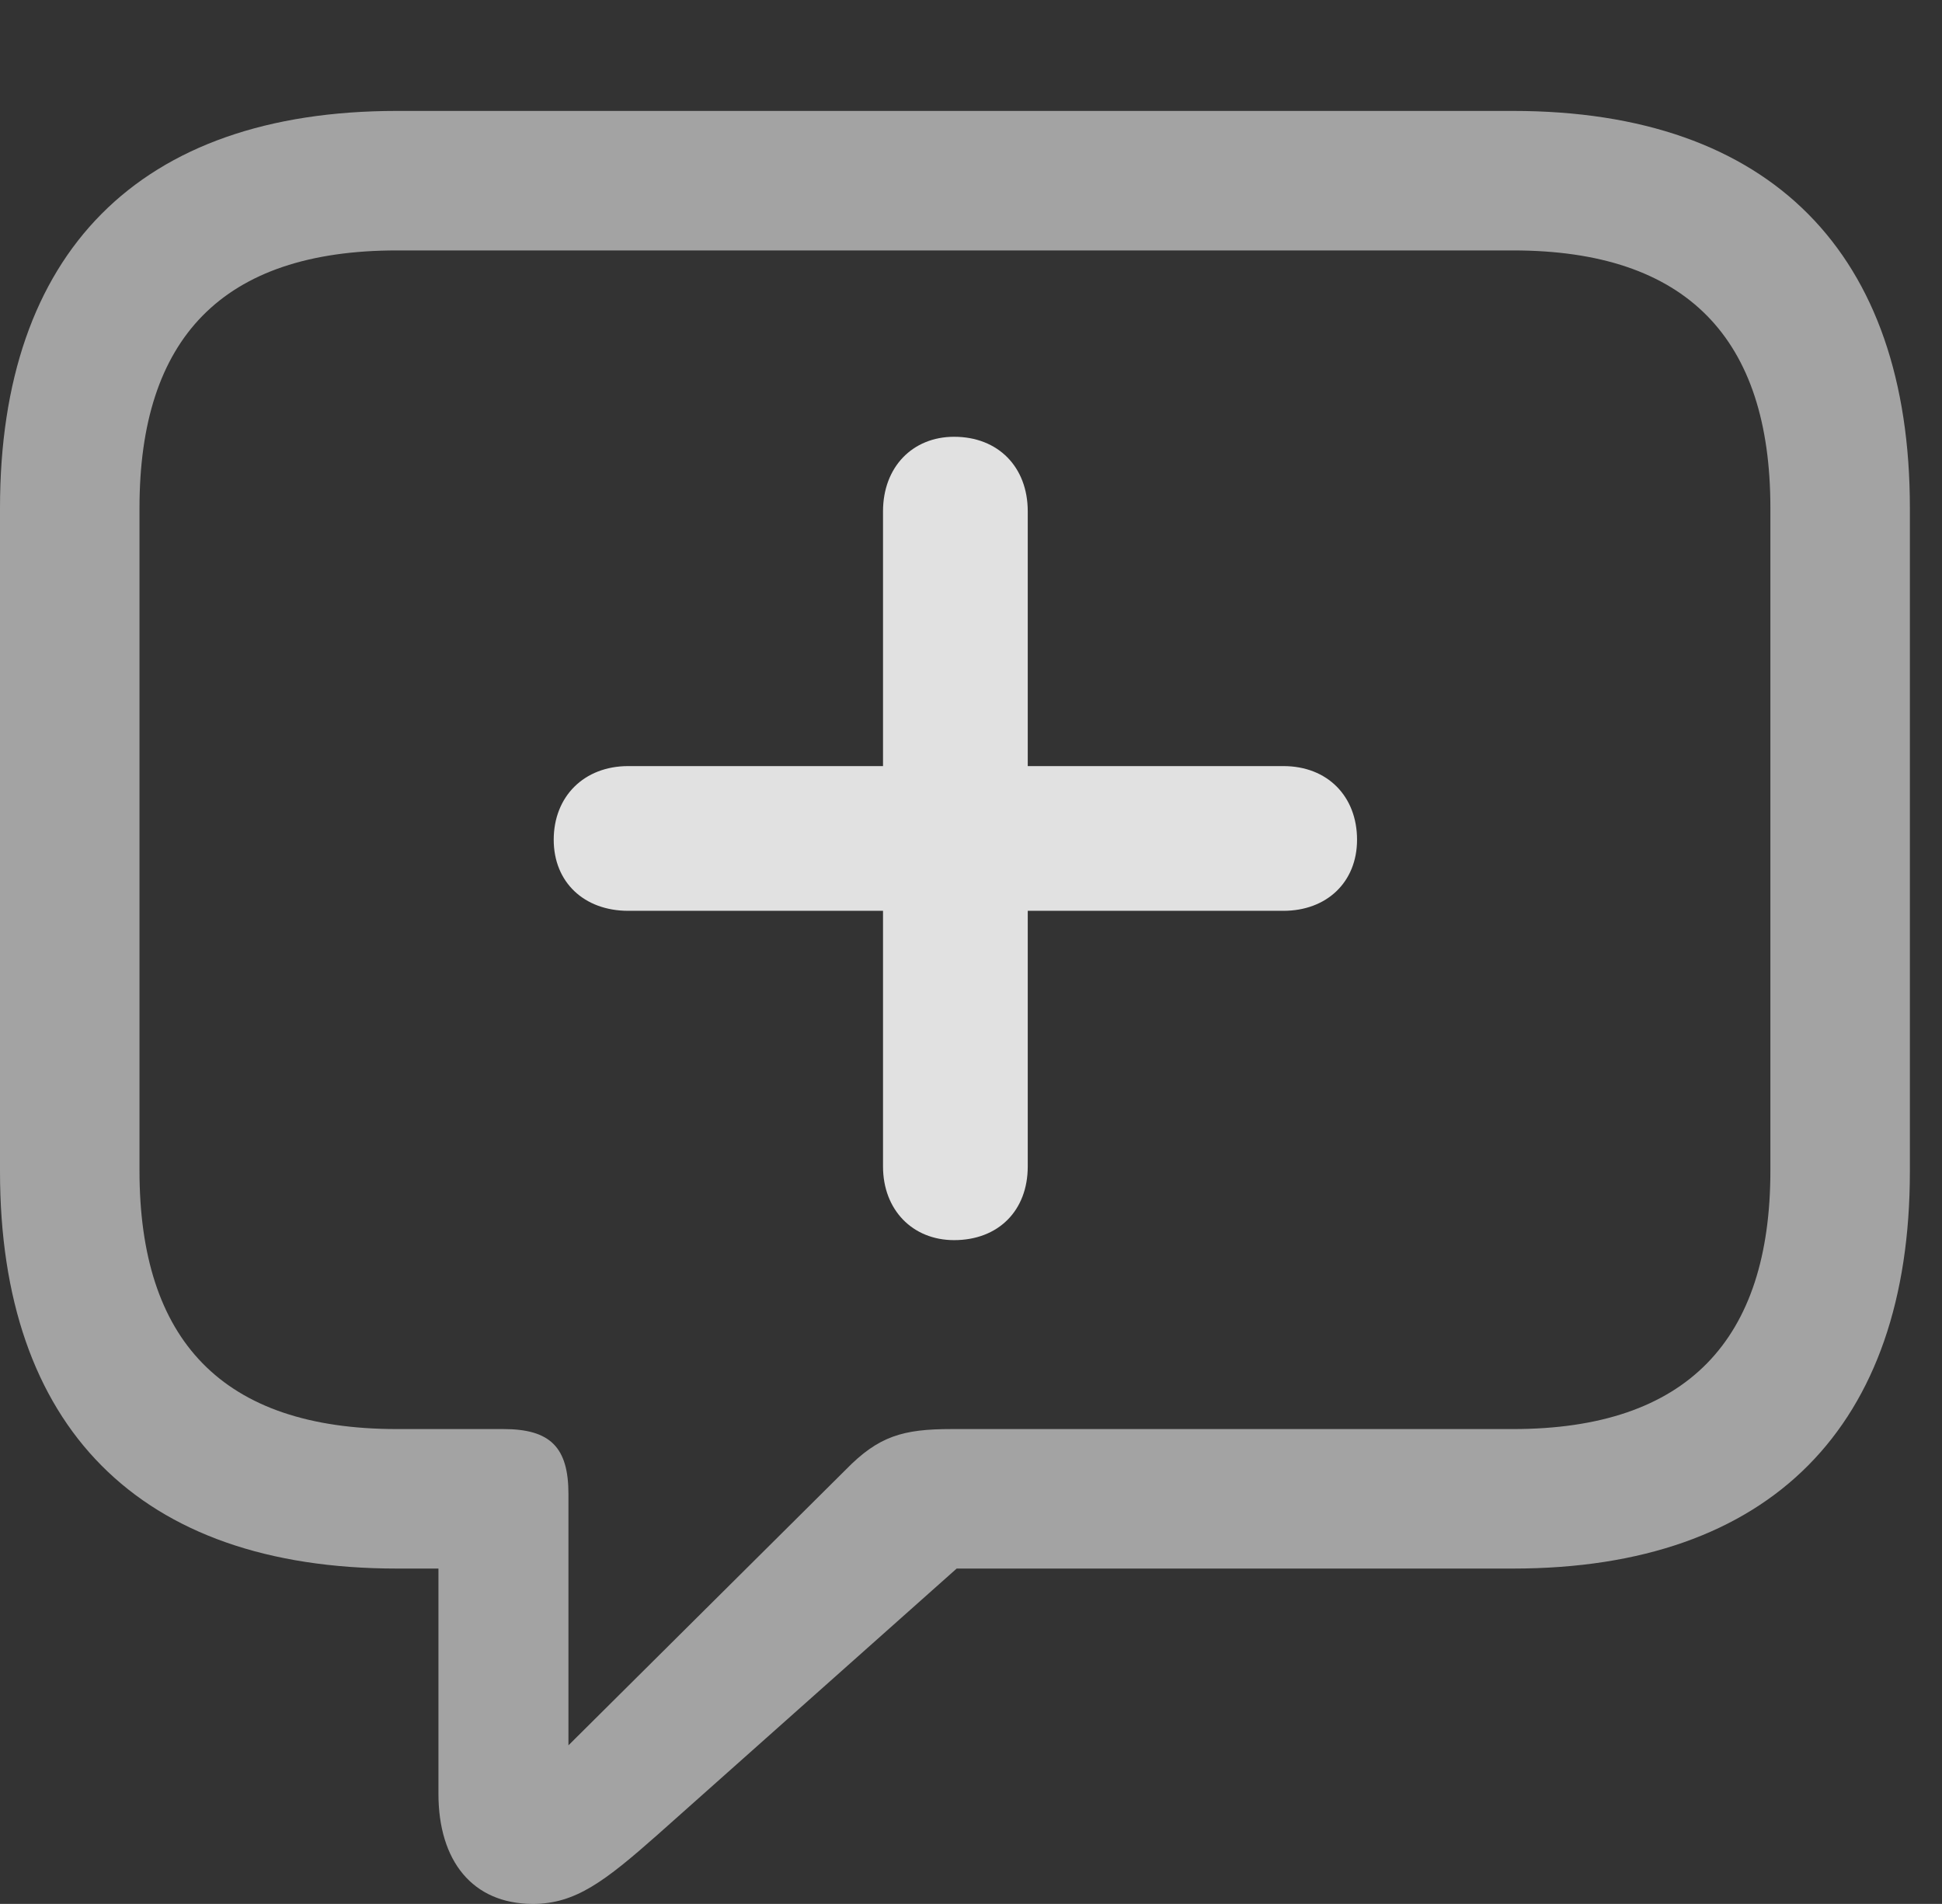 <?xml version="1.0" encoding="UTF-8"?>
<!--Generator: Apple Native CoreSVG 232.5-->
<!DOCTYPE svg
PUBLIC "-//W3C//DTD SVG 1.1//EN"
       "http://www.w3.org/Graphics/SVG/1.1/DTD/svg11.dtd">
<svg version="1.1" xmlns="http://www.w3.org/2000/svg" xmlns:xlink="http://www.w3.org/1999/xlink" width="21.885" height="21.455">
 <rect width="100%" height="100%" fill="#333333" stroke="none"/>
 <g>
  <rect height="21.455" opacity="0" width="21.885" x="0" y="0"/>
  <path d="M6.006 21.455C6.484 21.455 6.816 21.201 7.412 20.674L10.781 17.676L17.051 17.676C19.961 17.676 21.523 16.064 21.523 13.203L21.523 5.723C21.523 2.861 19.961 1.25 17.051 1.25L4.473 1.25C1.562 1.25 0 2.852 0 5.723L0 13.203C0 16.074 1.562 17.676 4.473 17.676L4.941 17.676L4.941 20.215C4.941 20.967 5.322 21.455 6.006 21.455ZM6.406 19.668L6.406 16.836C6.406 16.309 6.201 16.104 5.674 16.104L4.473 16.104C2.5 16.104 1.572 15.098 1.572 13.193L1.572 5.723C1.572 3.818 2.5 2.822 4.473 2.822L17.051 2.822C19.014 2.822 19.951 3.818 19.951 5.723L19.951 13.193C19.951 15.098 19.014 16.104 17.051 16.104L10.723 16.104C10.176 16.104 9.902 16.182 9.531 16.562Z" fill="#ffffff" fill-opacity="0.55"/>
  <path d="M6.24 9.463C6.24 9.941 6.582 10.264 7.08 10.264L9.951 10.264L9.951 13.145C9.951 13.633 10.283 13.975 10.752 13.975C11.25 13.975 11.582 13.643 11.582 13.145L11.582 10.264L14.463 10.264C14.951 10.264 15.293 9.941 15.293 9.463C15.293 8.975 14.961 8.633 14.463 8.633L11.582 8.633L11.582 5.762C11.582 5.264 11.25 4.922 10.752 4.922C10.283 4.922 9.951 5.264 9.951 5.762L9.951 8.633L7.08 8.633C6.582 8.633 6.24 8.975 6.24 9.463Z" fill="#ffffff" fill-opacity="0.85"/>
 </g>
</svg>
